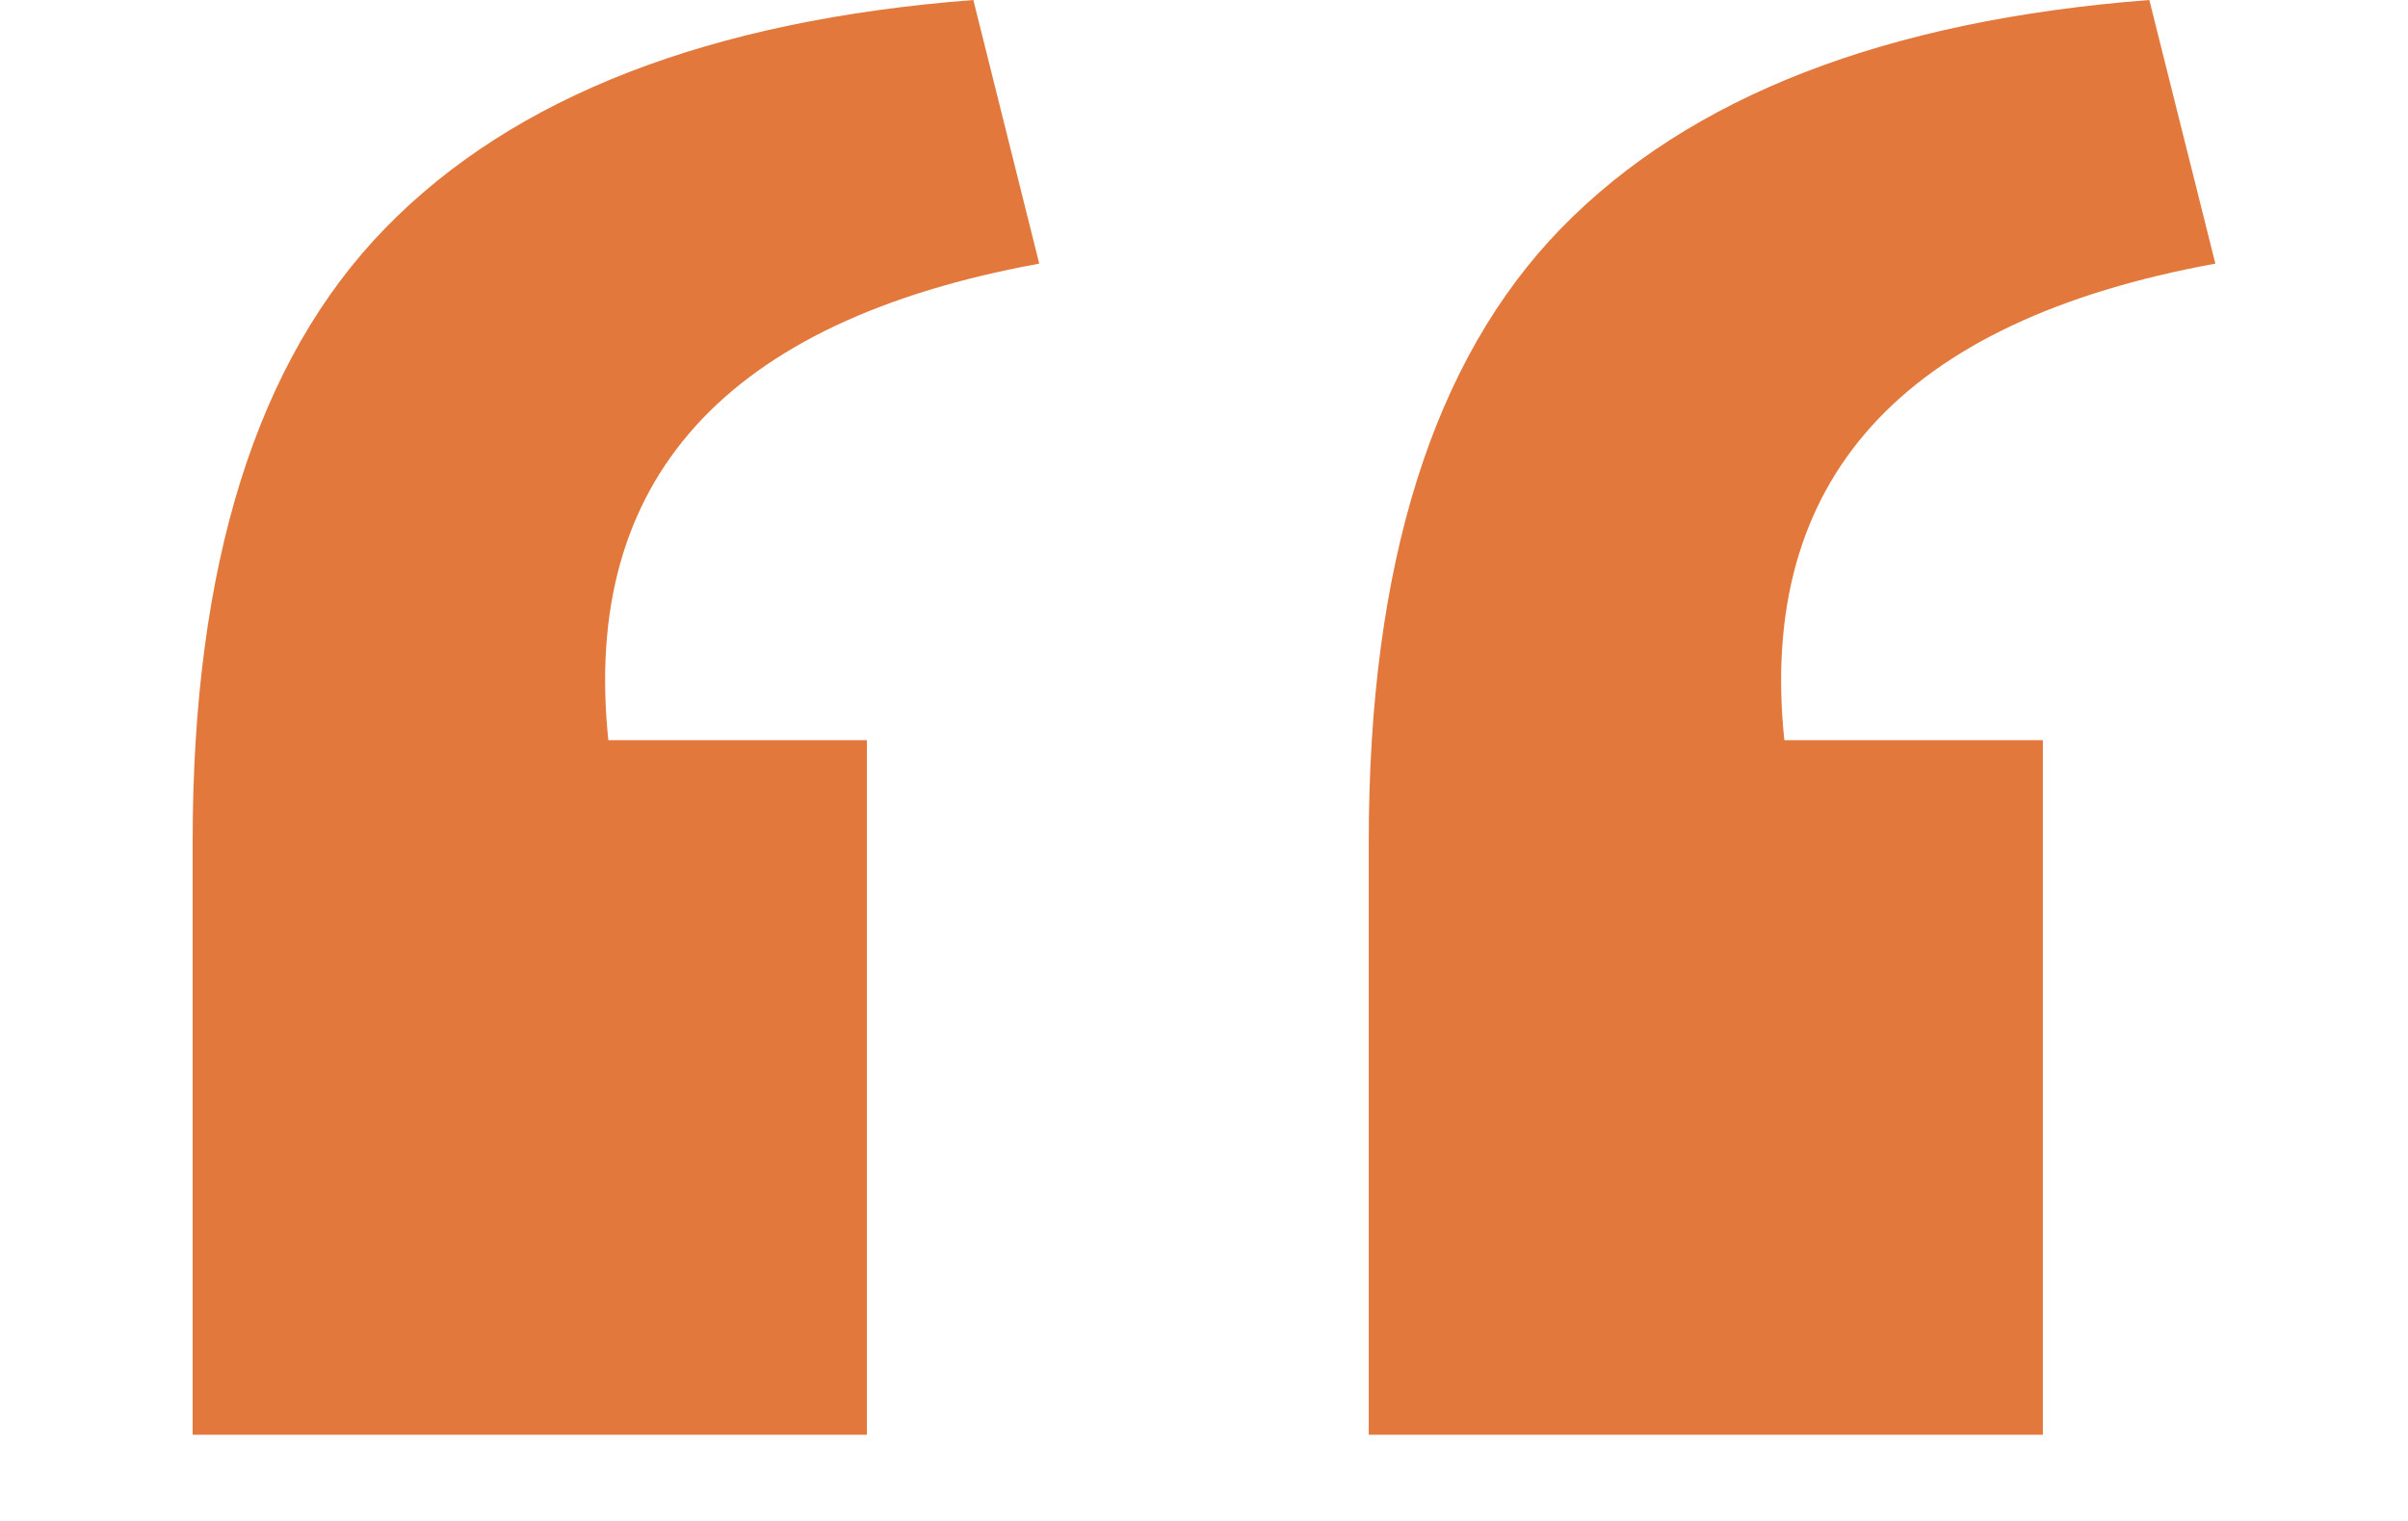 <svg width='19' height='12' viewBox='0 0 19 12' fill='none' xmlns='http://www.w3.org/2000/svg'><path d='M10.8 11.32V6.64C10.8 4.453 11.306 2.84 12.319 1.8C13.333 0.76 14.88 0.16 16.959 0L17.48 2.08C14.999 2.533 13.866 3.787 14.079 5.84H16.119V11.32H10.8ZM1.52 11.32V6.64C1.52 4.453 2.026 2.84 3.04 1.8C4.053 0.76 5.6 0.16 7.68 0L8.2 2.08C5.72 2.533 4.586 3.787 4.8 5.84H6.84V11.32H1.52Z' fill='#E2783C'/></svg>